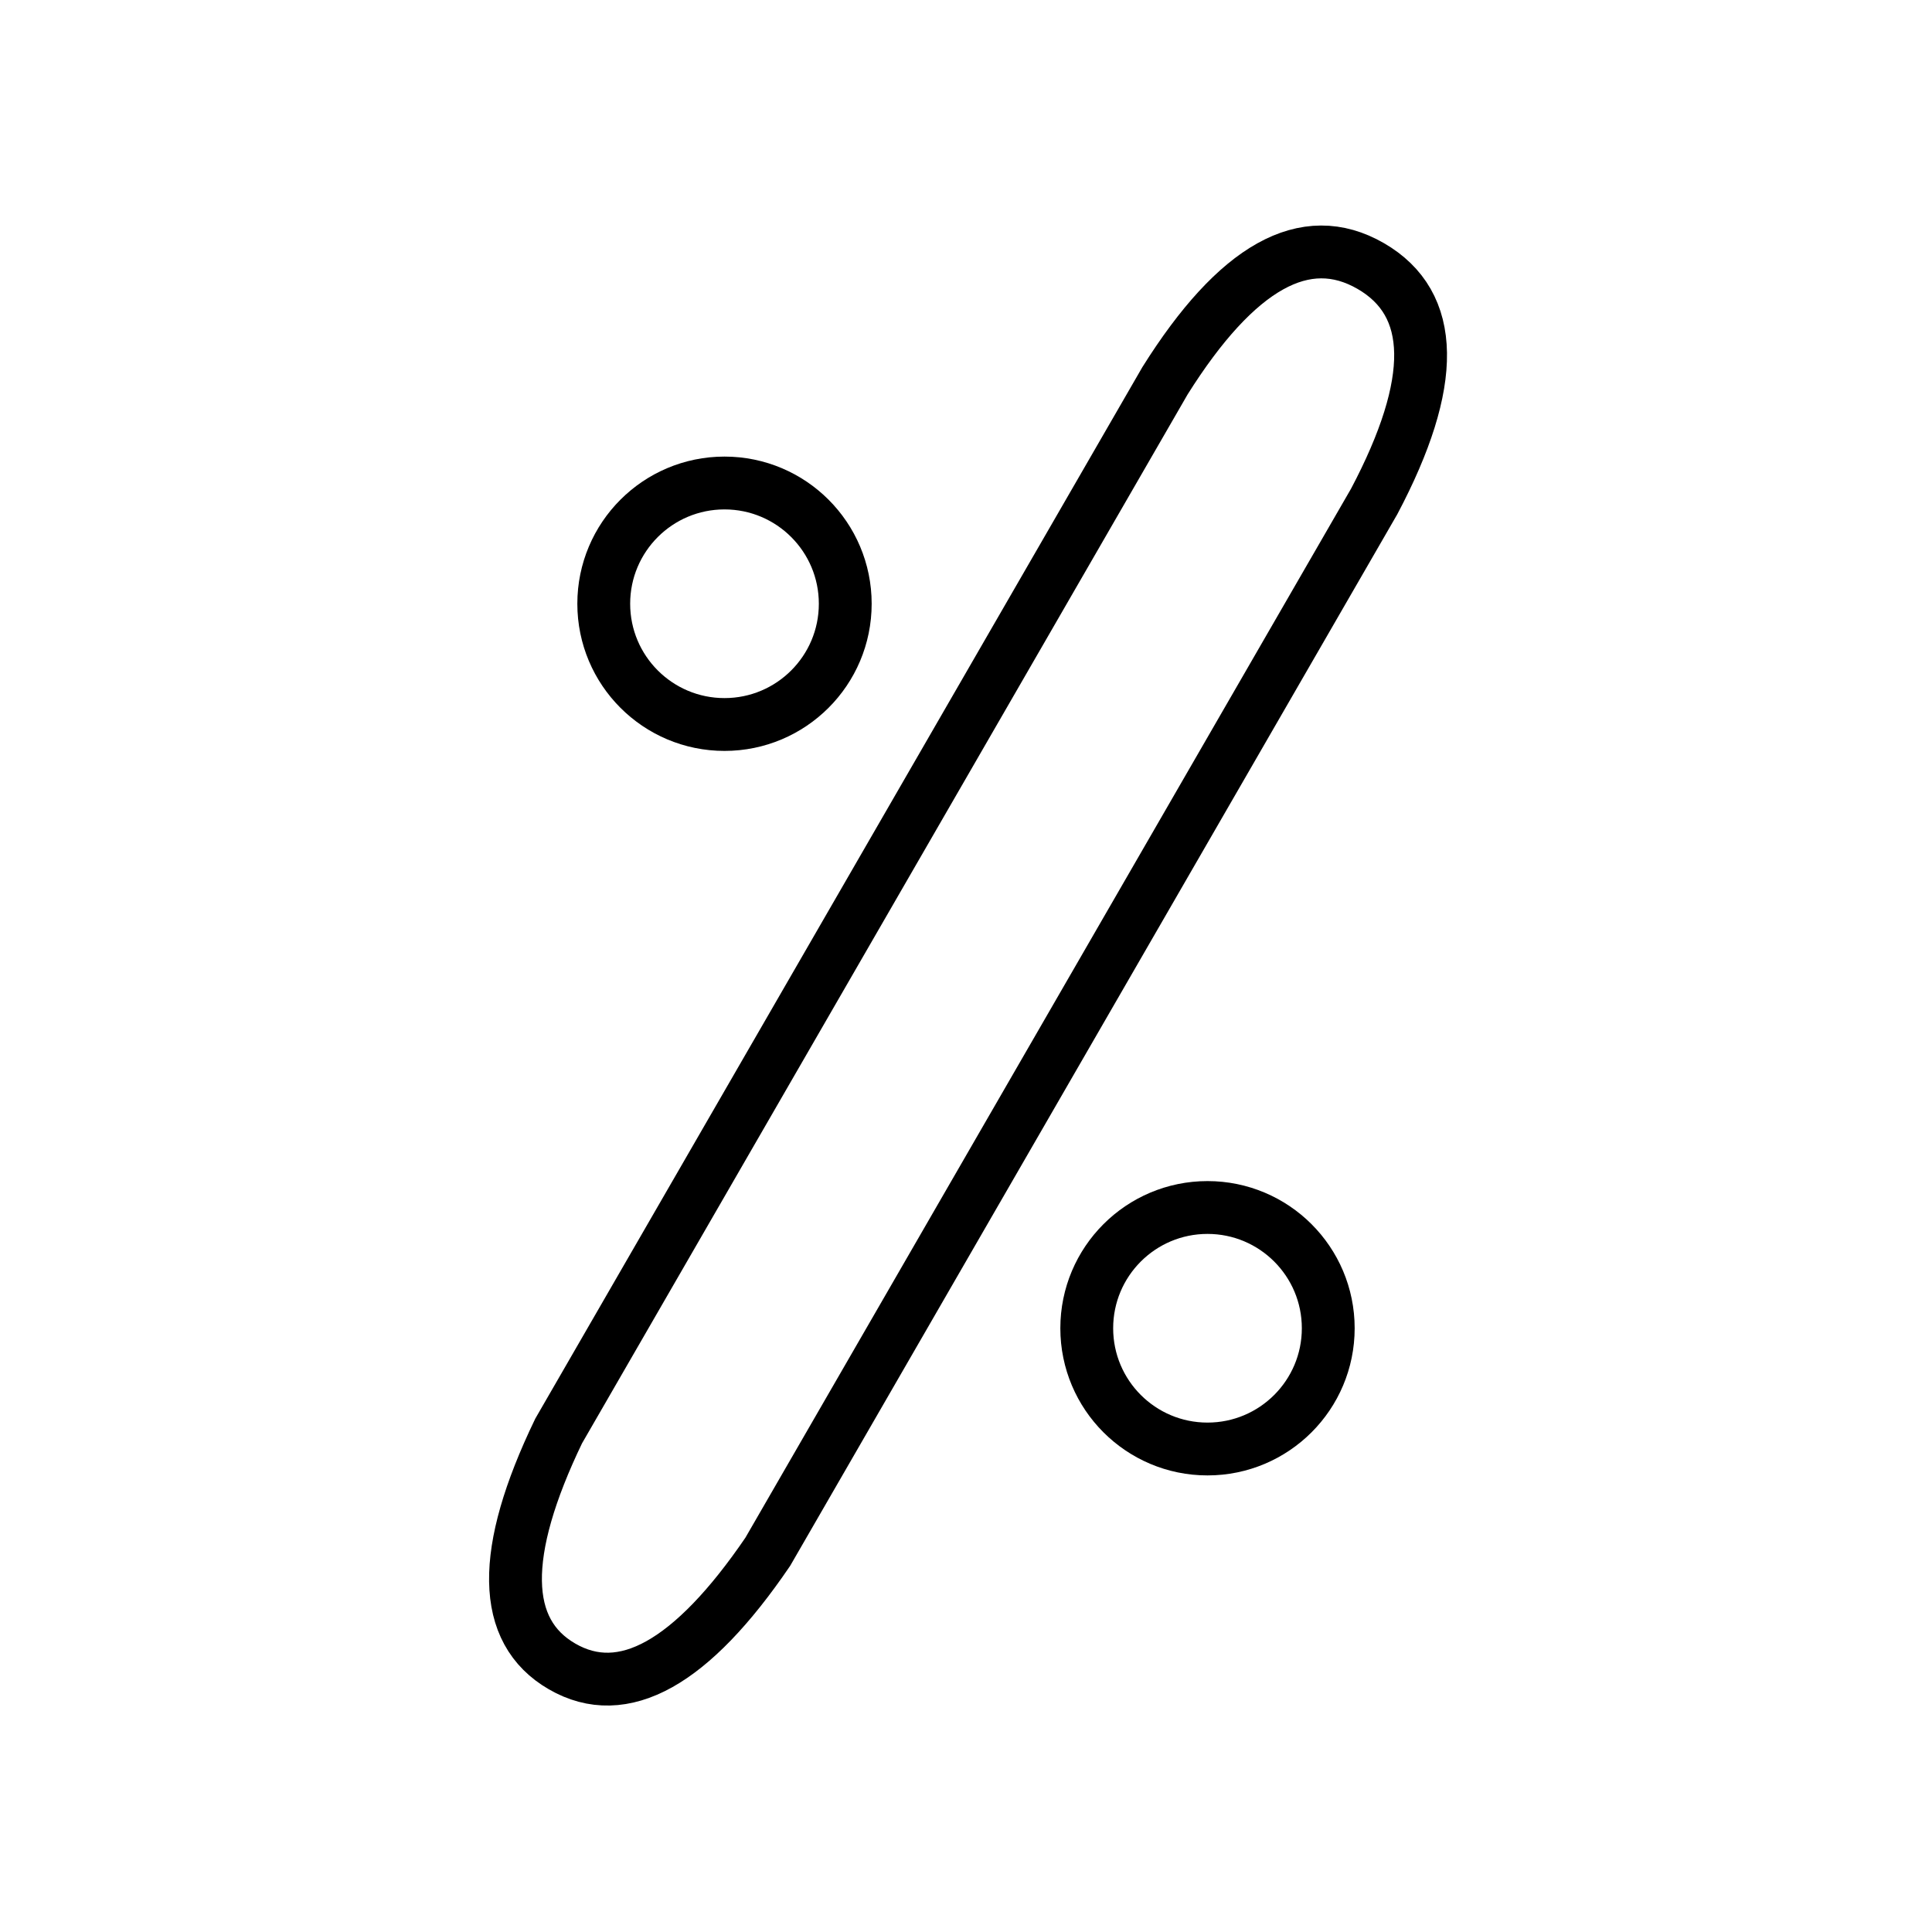 <?xml version="1.0" encoding="UTF-8" standalone="no"?><svg xmlns="http://www.w3.org/2000/svg" xmlns:xlink="http://www.w3.org/1999/xlink" style="isolation:isolate" viewBox="0 0 512 512" width="512pt" height="512pt"><defs><clipPath id="_clipPath_L9jXzCqh5GAh2W0cTU2ZETWENWMwMIIB"><rect width="512" height="512"/></clipPath></defs><g clip-path="url(#_clipPath_L9jXzCqh5GAh2W0cTU2ZETWENWMwMIIB)"><path d=" M 148.97 441.632 Q 124.721 427.632 148.042 379.239 L 308.749 100.886 Q 337.266 55.493 363.247 70.493 Q 389.227 85.493 364.175 132.886 L 203.467 411.239 Q 173.218 455.632 148.97 441.632 Z " fill="none" vector-effect="non-scaling-stroke" stroke-width="14" stroke="rgb(0,0,0)" stroke-linejoin="miter" stroke-linecap="square" stroke-miterlimit="3"/><circle vector-effect="non-scaling-stroke" cx="320" cy="352" r="32" fill="none" stroke-width="14" stroke="rgb(0,0,0)" stroke-linejoin="miter" stroke-linecap="square" stroke-miterlimit="3"/><circle vector-effect="non-scaling-stroke" cx="192" cy="160" r="32" fill="none" stroke-width="14" stroke="rgb(0,0,0)" stroke-linejoin="miter" stroke-linecap="square" stroke-miterlimit="3"/></g></svg>